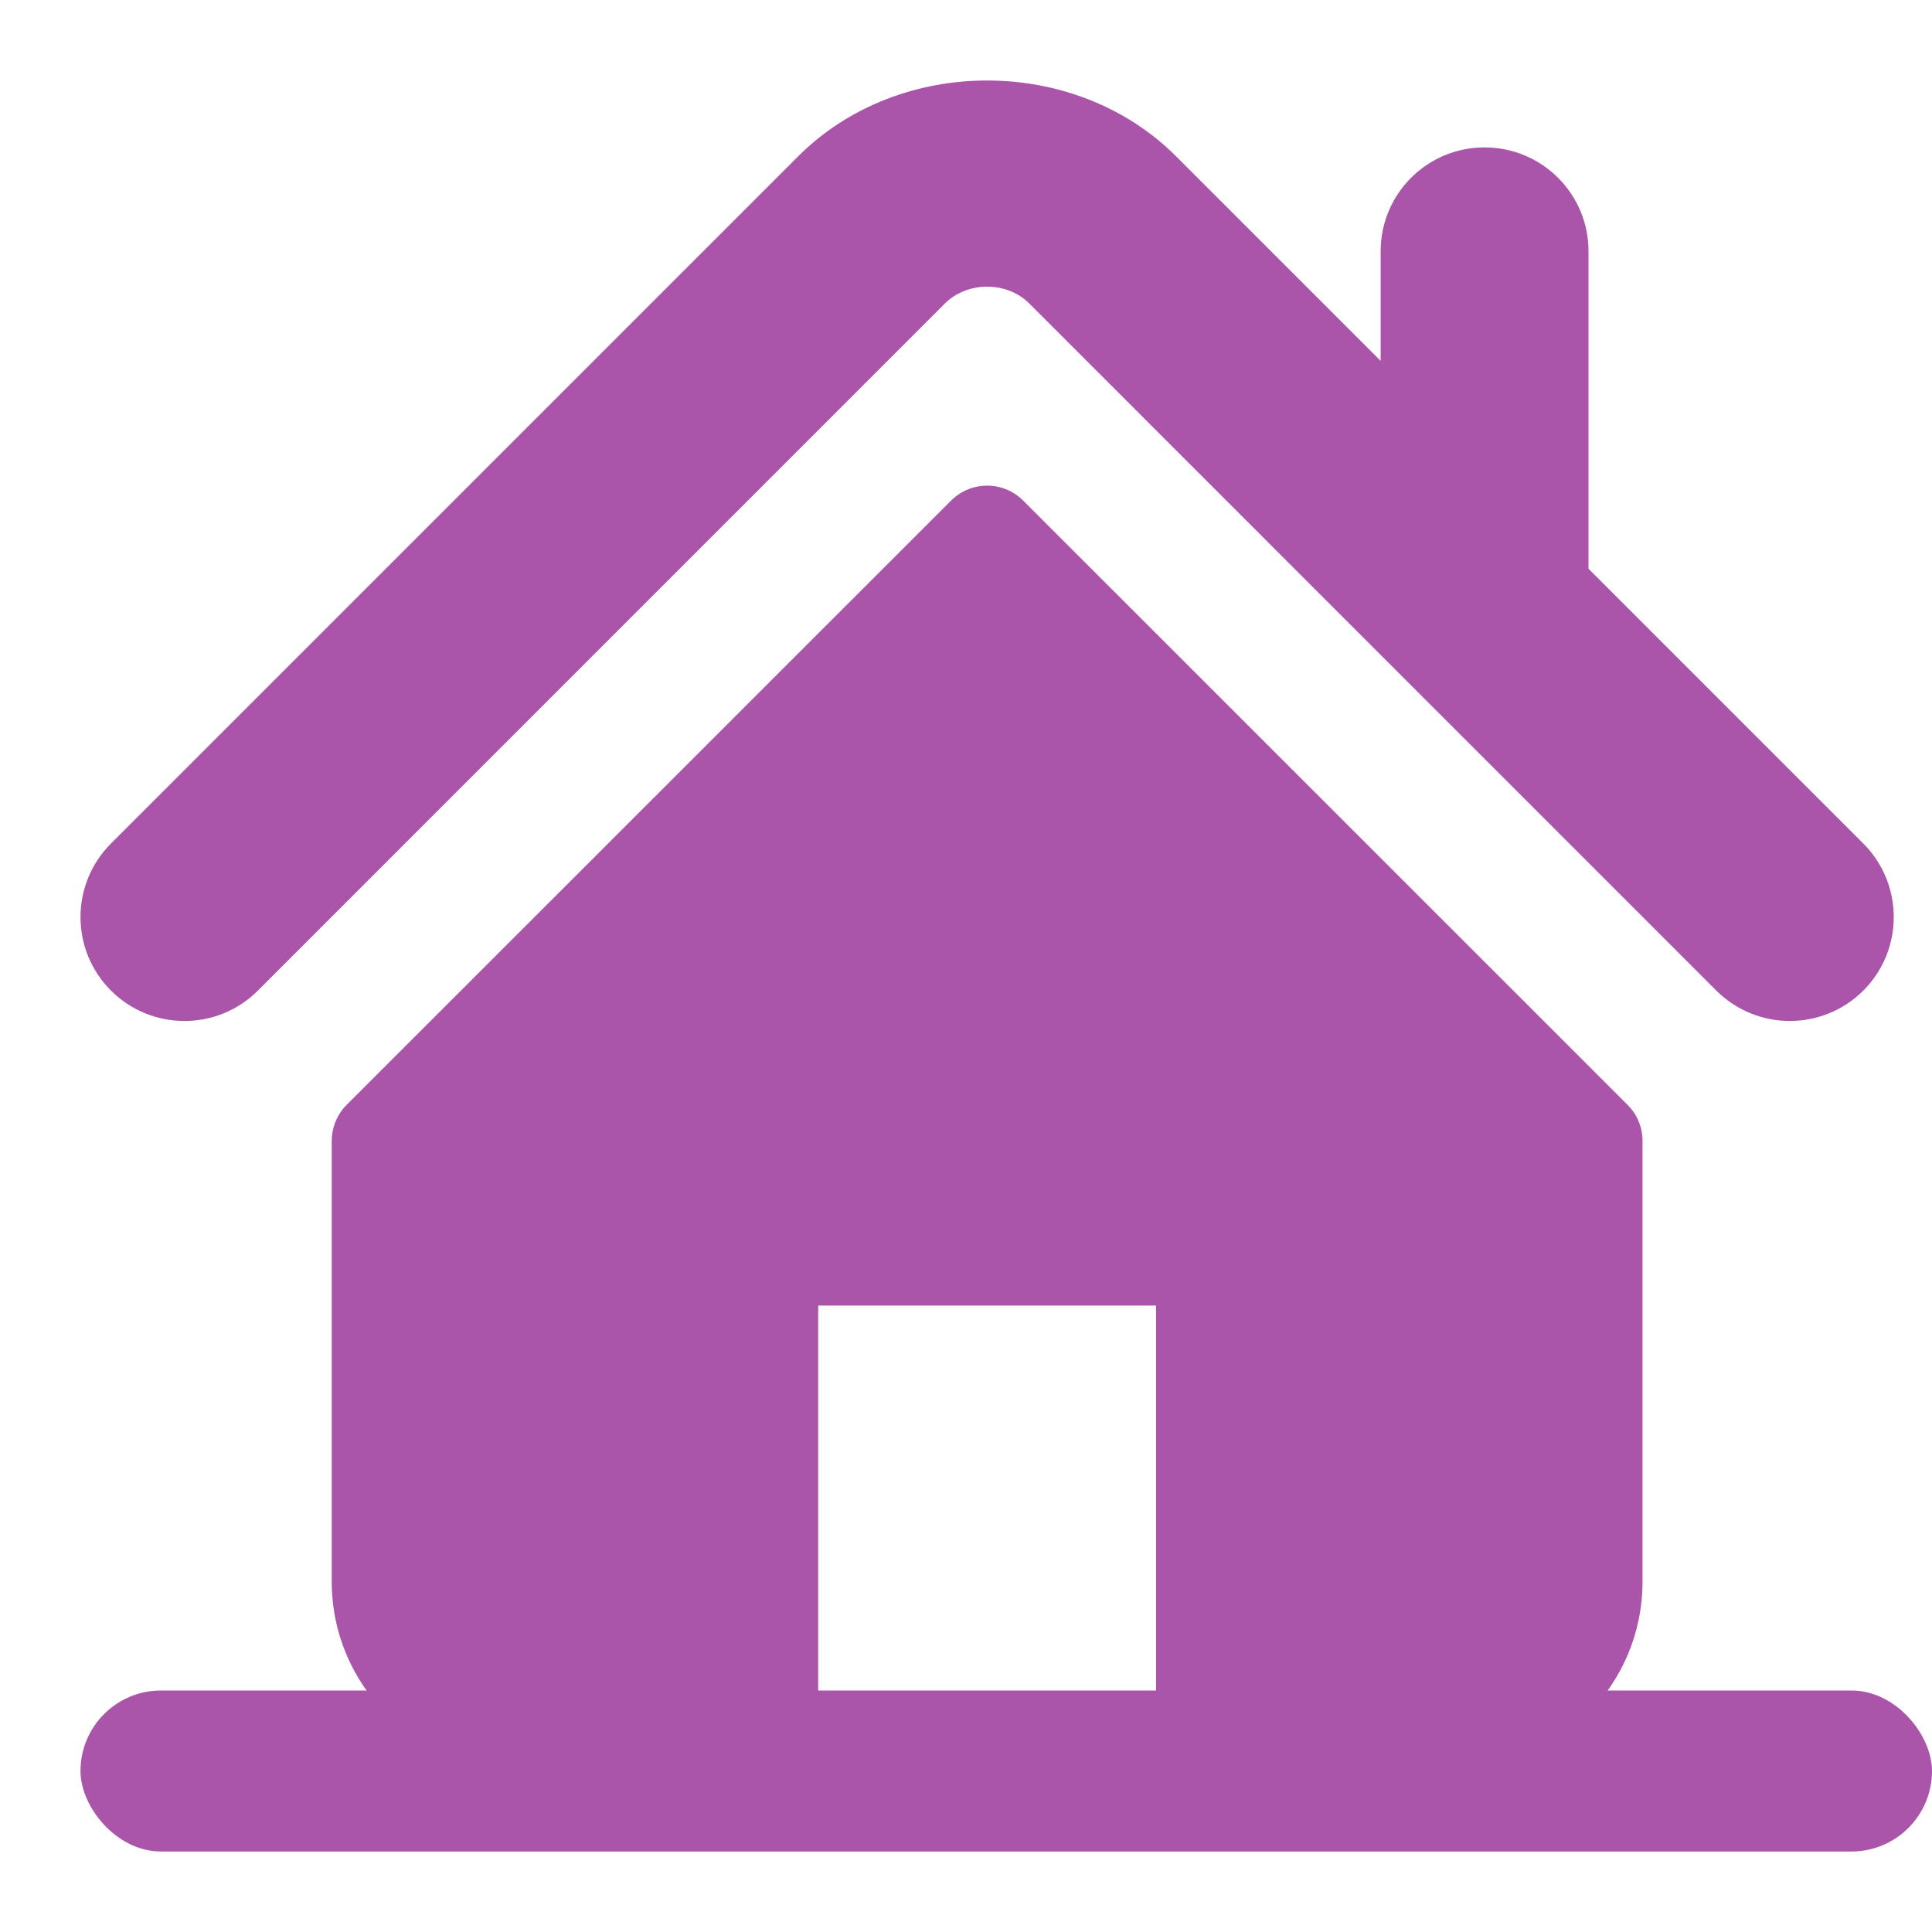 <svg width="24" height="24" viewBox="0 0 24 24" fill="none" xmlns="http://www.w3.org/2000/svg">
<path d="M23.147 10.479L19.733 7.065V3.121C19.733 2.408 19.155 1.831 18.441 1.831C17.729 1.831 17.151 2.408 17.151 3.121V4.483L14.609 1.941C13.352 0.685 11.168 0.687 9.914 1.943L1.378 10.479C0.874 10.984 0.874 11.801 1.378 12.305C1.882 12.809 2.701 12.809 3.204 12.305L11.739 3.769C12.018 3.492 12.508 3.492 12.784 3.768L21.32 12.305C21.574 12.557 21.904 12.683 22.233 12.683C22.564 12.683 22.895 12.557 23.147 12.305C23.651 11.801 23.651 10.984 23.147 10.479Z" fill="#A5A"/>
<path d="M12.711 6.219C12.463 5.971 12.062 5.971 11.814 6.219L4.306 13.725C4.188 13.843 4.121 14.005 4.121 14.174V19.648C4.121 20.933 5.162 21.975 6.447 21.975H10.164V16.218H14.361V21.975H18.078C19.363 21.975 20.404 20.933 20.404 19.649V14.174C20.404 14.005 20.338 13.843 20.218 13.725L12.711 6.219Z" fill="#A5A"/>
<rect x="1" y="21" width="23" height="2" rx="1" fill="#A5A"/>
</svg>

